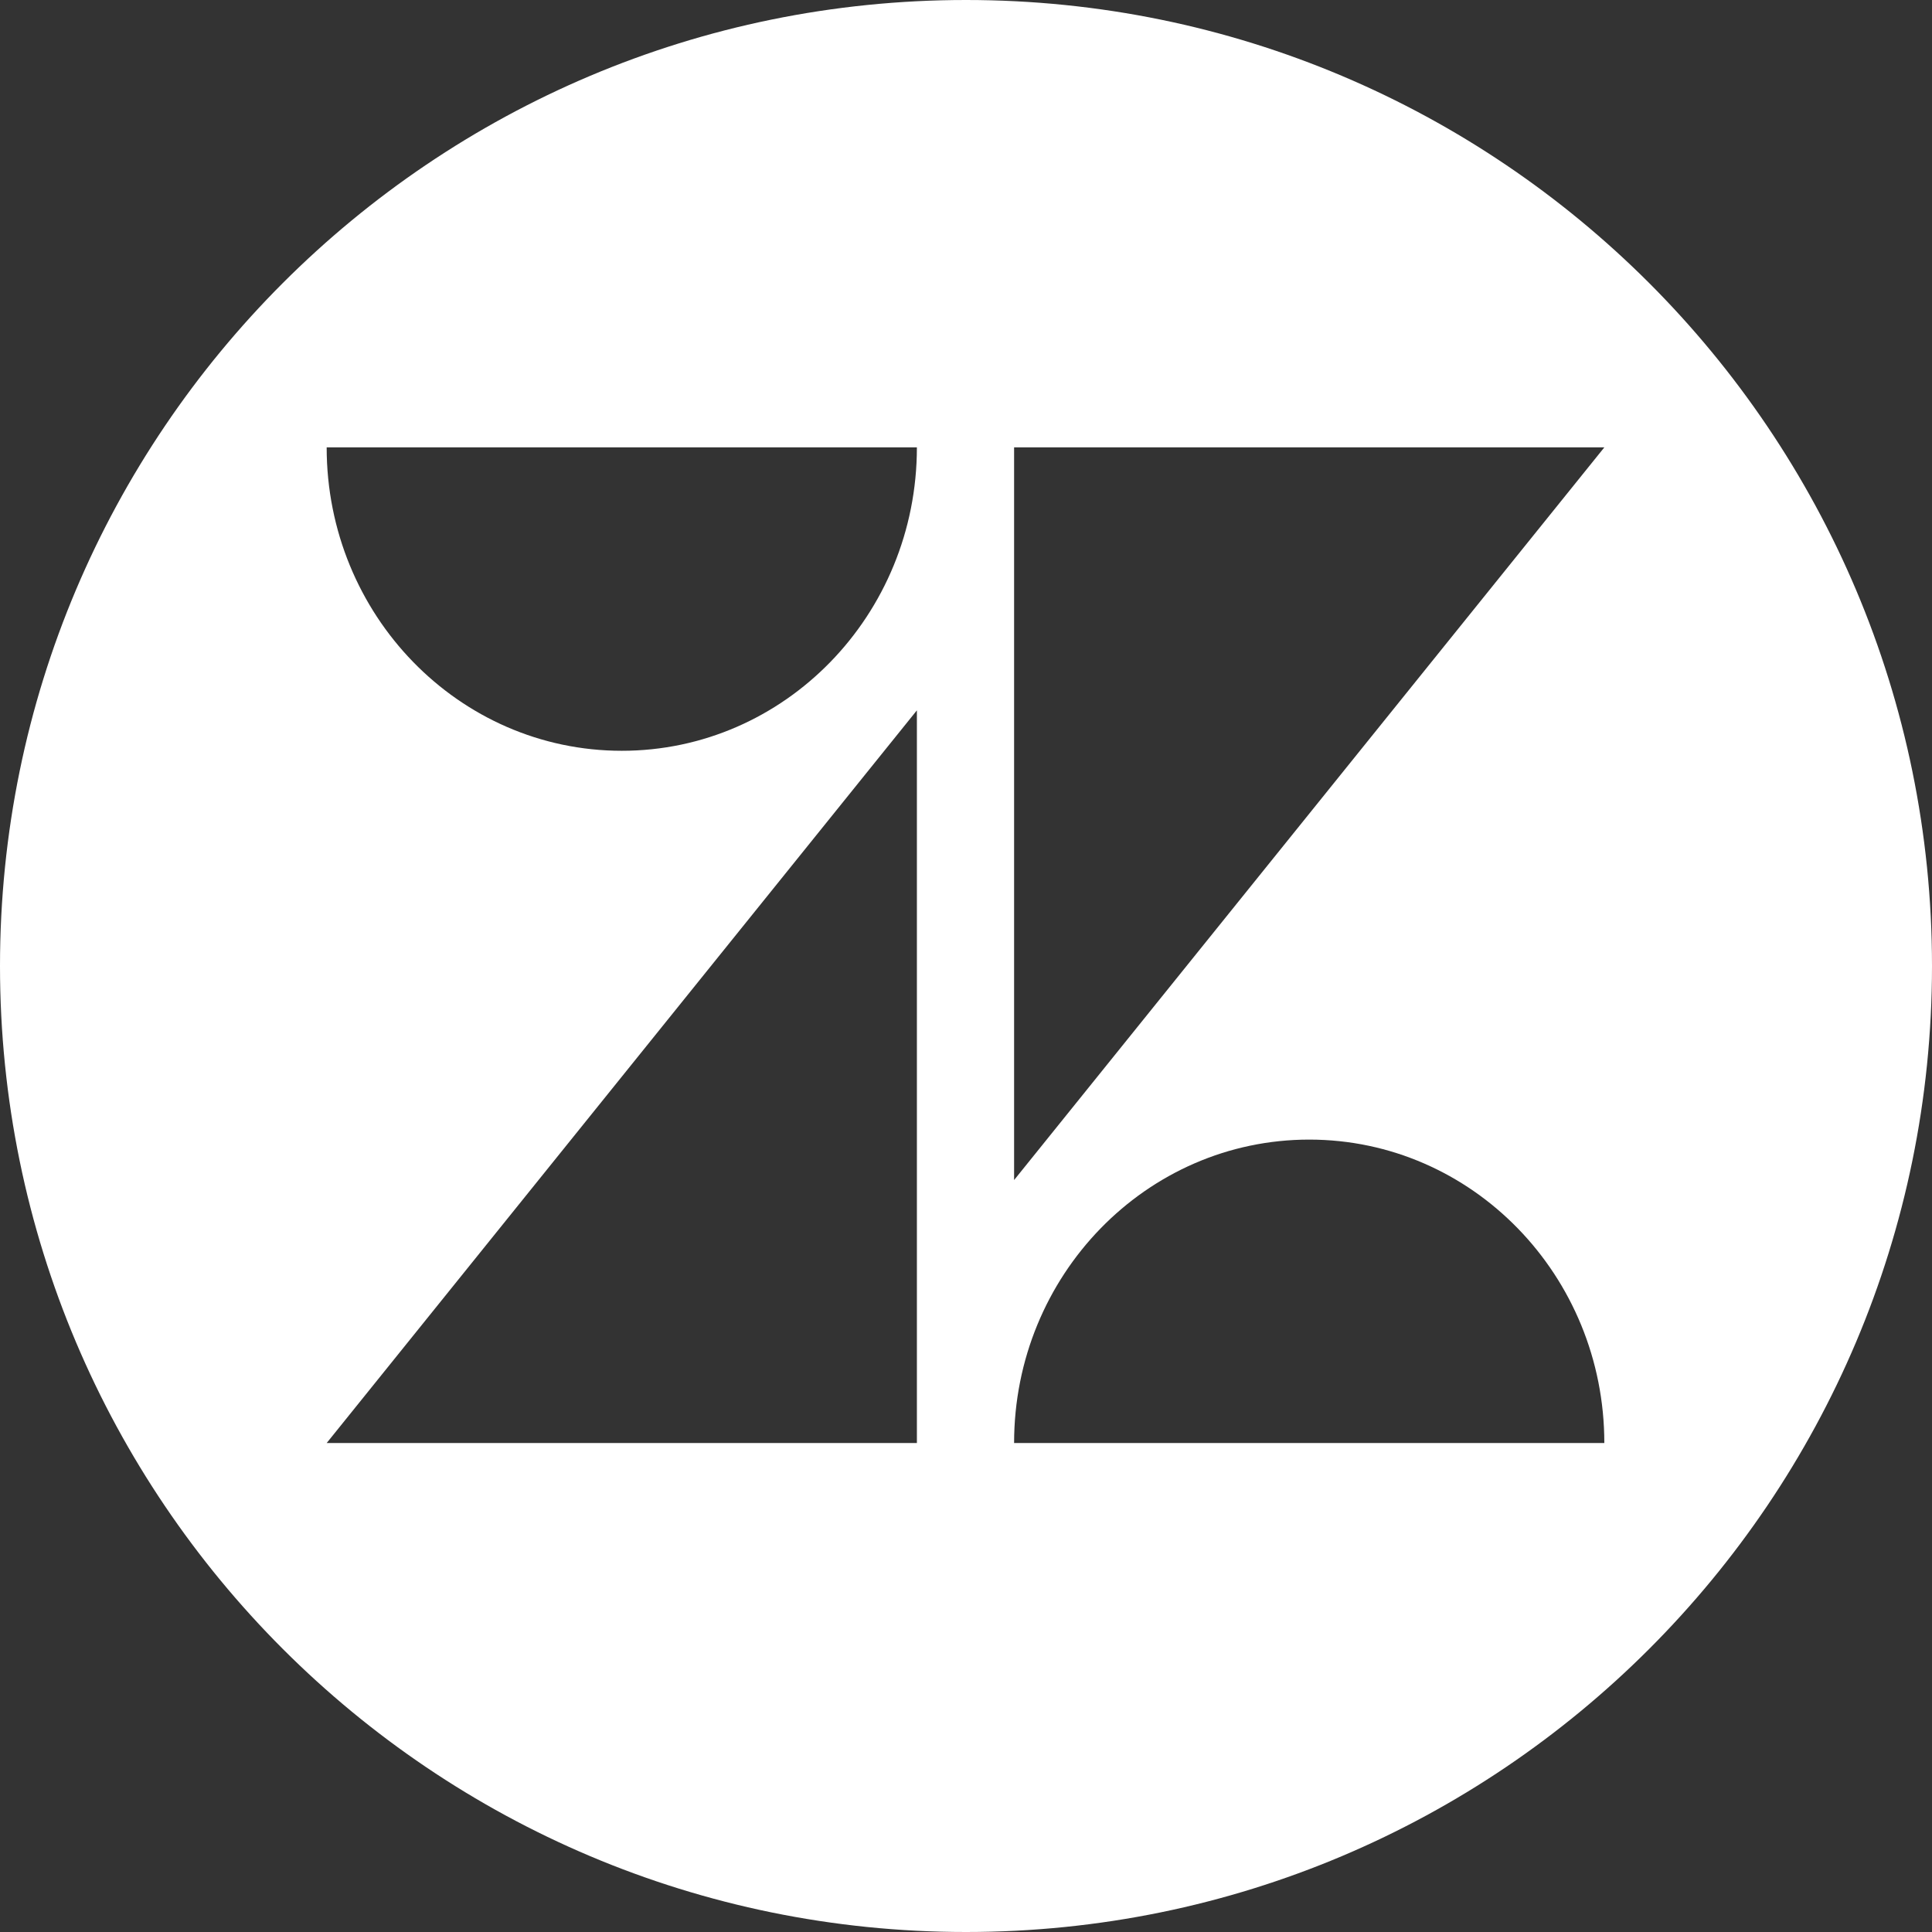 <svg xmlns="http://www.w3.org/2000/svg" width="48" height="48" fill="none" viewBox="0 0 48 48"><rect x="0" y="0" width="48" height="48" fill="#333333" stroke="none"/><path fill="#fff" fill-rule="evenodd" d="M0 24C0 10.745 10.745 0 24 0C37.255 0 48 10.745 48 24C48 37.255 37.255 48 24 48C10.745 48 0 37.255 0 24ZM22.78 17.648V35.852H8.116L22.78 17.648ZM15.448 18.653C19.497 18.653 22.78 15.278 22.78 11.114H8.116C8.116 15.278 11.399 18.653 15.448 18.653ZM25.195 35.852C25.195 31.688 28.478 28.313 32.527 28.313C36.576 28.313 39.859 31.688 39.859 35.852H25.195ZM25.195 11.114V29.318L39.86 11.114H25.195Z" clip-rule="evenodd"/></svg>